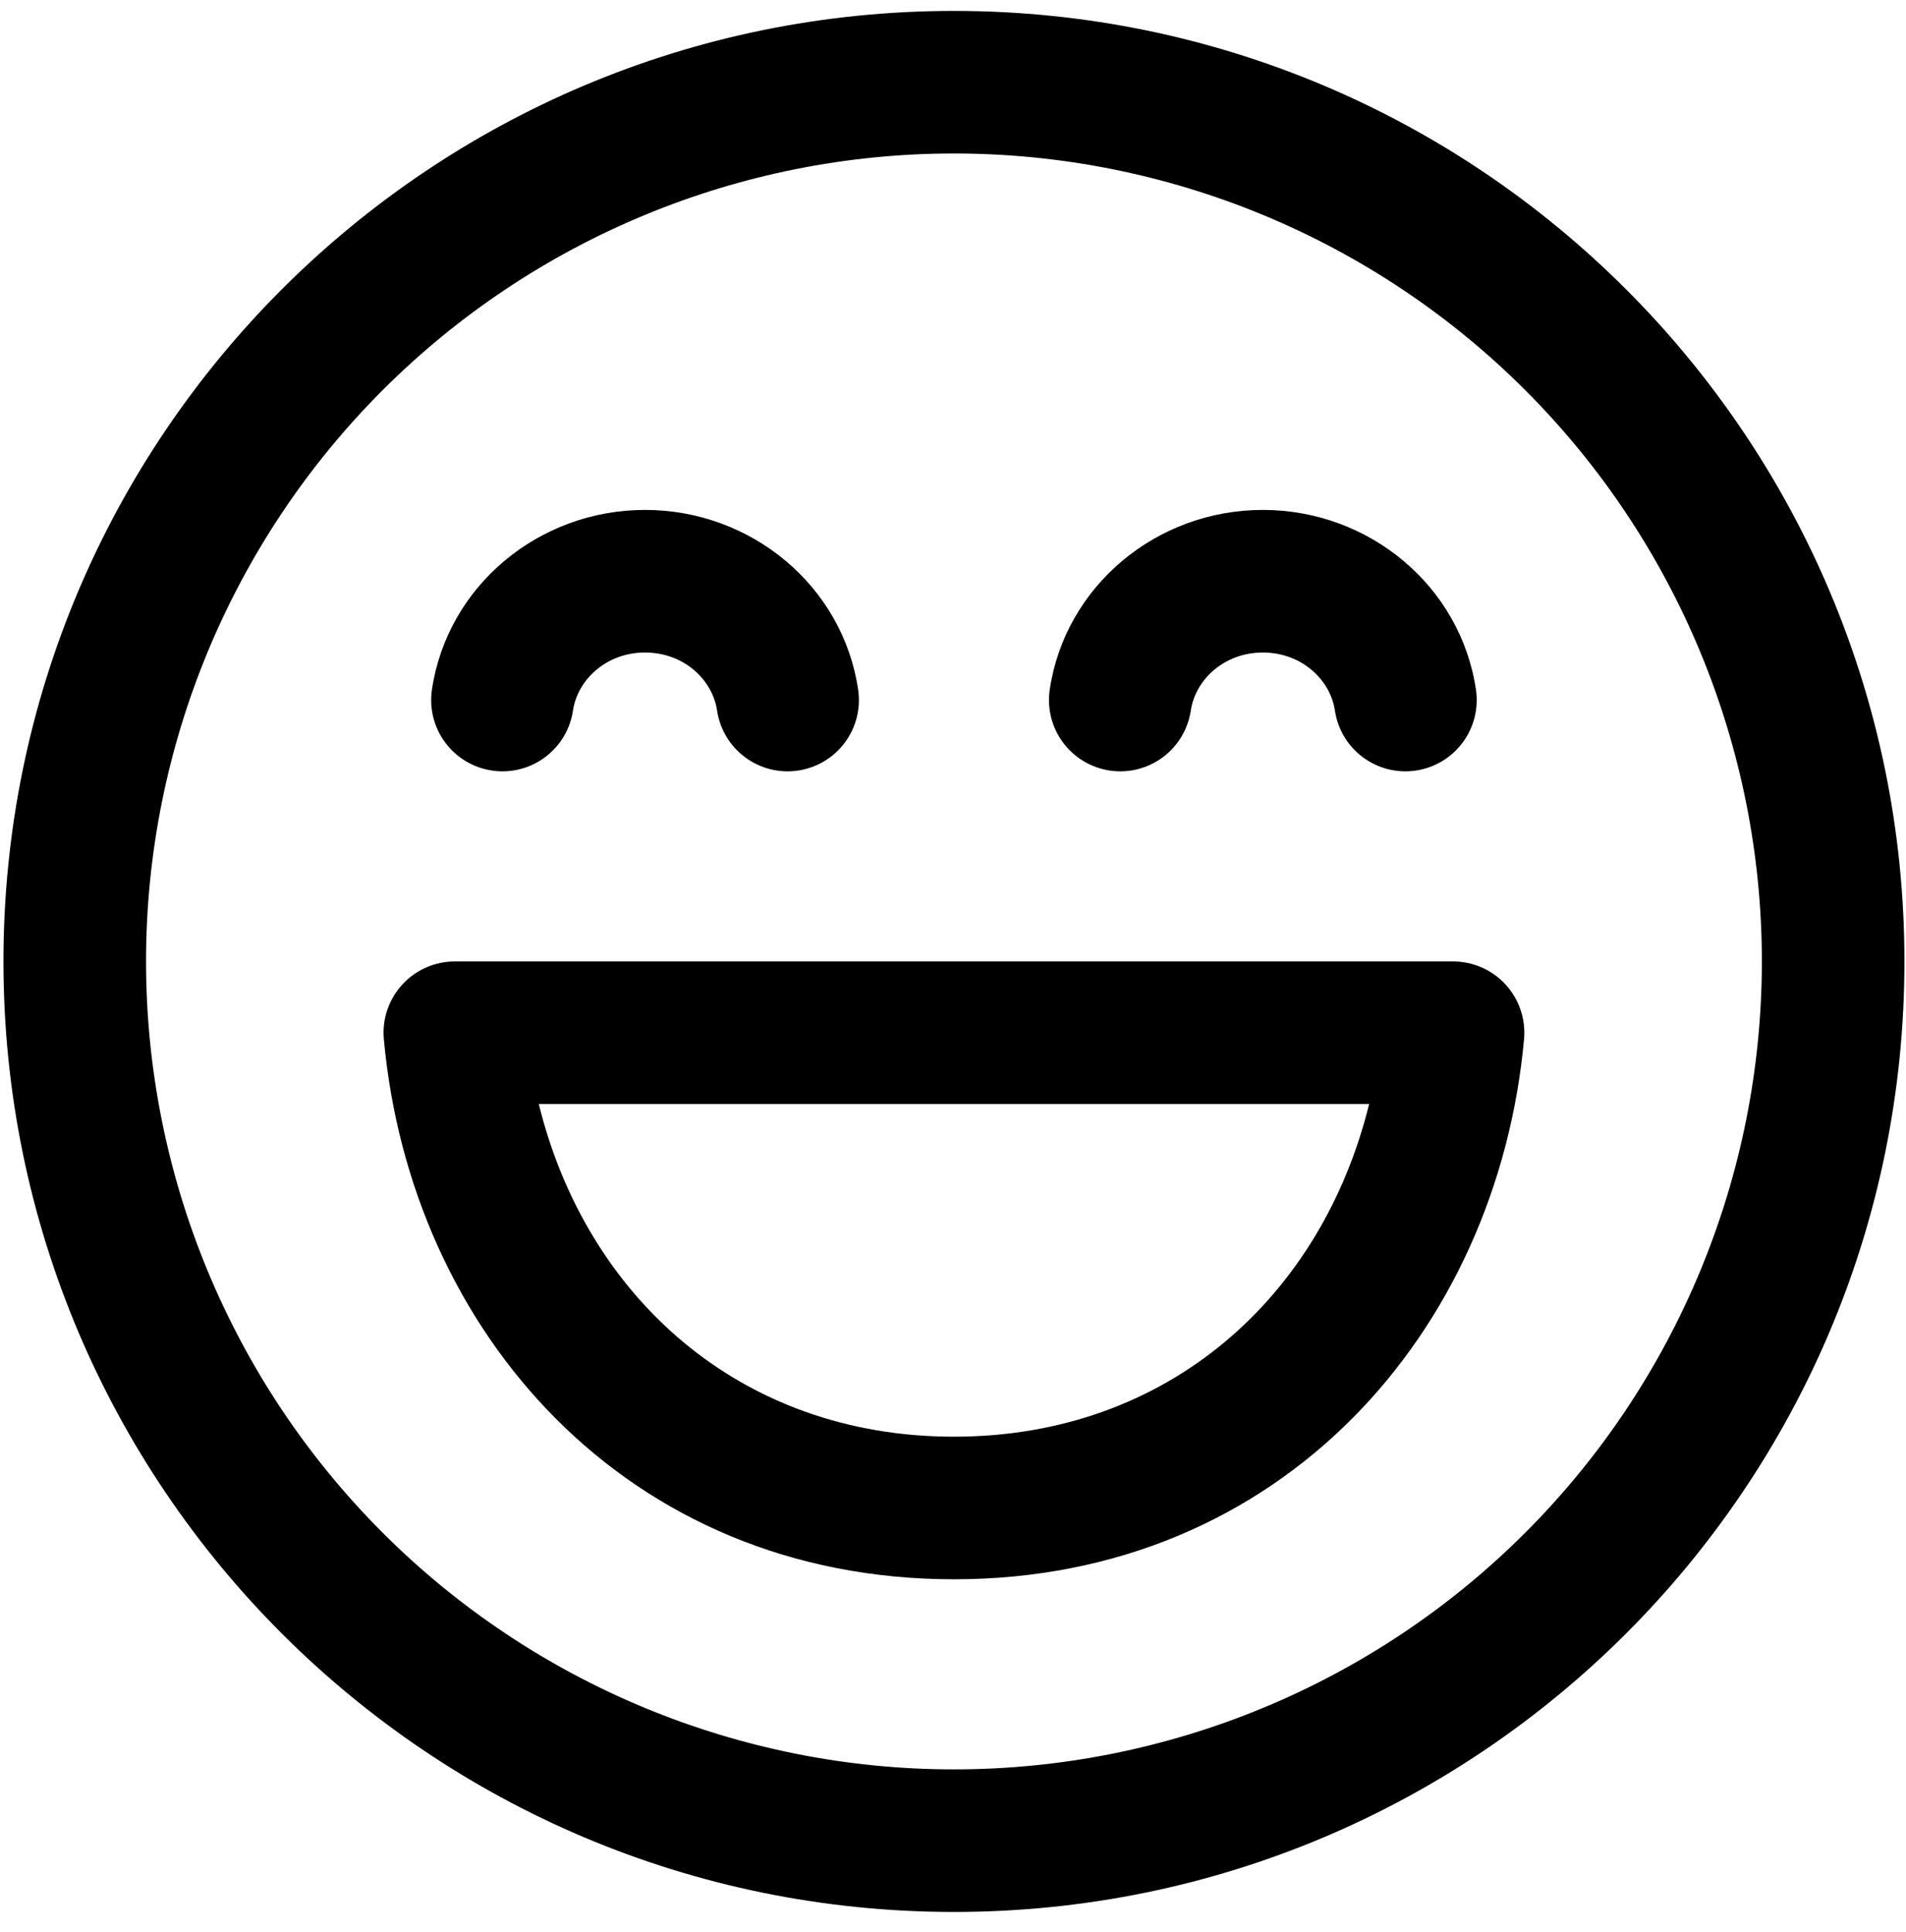 <svg xmlns="http://www.w3.org/2000/svg" width="74" height="75" viewBox="0 0 74 75" fill="none">
<path d="M17.663 37.326C17.278 37.326 16.897 37.405 16.545 37.56C16.192 37.715 15.876 37.942 15.616 38.226C15.357 38.51 15.159 38.845 15.036 39.21C14.913 39.575 14.868 39.961 14.903 40.345C15.936 51.688 24.313 61.313 37.037 61.313C49.761 61.313 58.134 51.688 59.171 40.345C59.206 39.961 59.16 39.575 59.037 39.21C58.914 38.845 58.717 38.51 58.457 38.226C58.197 37.942 57.881 37.715 57.529 37.56C57.176 37.405 56.795 37.326 56.41 37.326H17.663ZM37.037 55.777C28.708 55.777 22.752 50.316 20.918 42.861H53.156C51.325 50.316 45.369 55.777 37.037 55.777ZM49.03 25.333C47.524 25.333 46.41 26.392 46.233 27.584C46.125 28.31 45.733 28.964 45.144 29.401C44.554 29.839 43.815 30.024 43.089 29.916C42.362 29.808 41.709 29.417 41.271 28.827C40.834 28.238 40.649 27.498 40.756 26.772C41.354 22.75 44.901 19.797 49.03 19.797C53.159 19.797 56.706 22.75 57.303 26.772C57.411 27.498 57.226 28.238 56.788 28.827C56.351 29.417 55.697 29.808 54.971 29.916C54.245 30.024 53.506 29.839 52.916 29.401C52.326 28.964 51.935 28.31 51.827 27.584C51.65 26.392 50.535 25.333 49.03 25.333ZM22.246 27.584C22.423 26.392 23.538 25.333 25.043 25.333C26.553 25.333 27.663 26.392 27.84 27.584C27.948 28.31 28.34 28.964 28.93 29.401C29.519 29.839 30.258 30.024 30.985 29.916C31.711 29.808 32.364 29.417 32.802 28.827C33.239 28.238 33.425 27.498 33.317 26.772C32.723 22.75 29.173 19.797 25.043 19.797C20.914 19.797 17.368 22.75 16.77 26.772C16.662 27.498 16.847 28.238 17.285 28.827C17.722 29.417 18.376 29.808 19.102 29.916C19.828 30.024 20.567 29.839 21.157 29.401C21.747 28.964 22.139 28.31 22.246 27.584ZM37.037 0.424C16.655 0.424 0.134 16.945 0.134 37.326C0.134 57.707 16.655 74.228 37.037 74.228C57.418 74.228 73.939 57.707 73.939 37.326C73.939 16.945 57.418 0.424 37.037 0.424ZM5.67 37.326C5.67 29.007 8.974 21.029 14.857 15.146C20.739 9.264 28.718 5.959 37.037 5.959C45.356 5.959 53.334 9.264 59.216 15.146C65.099 21.029 68.404 29.007 68.404 37.326C68.404 45.645 65.099 53.623 59.216 59.506C53.334 65.388 45.356 68.693 37.037 68.693C28.718 68.693 20.739 65.388 14.857 59.506C8.974 53.623 5.67 45.645 5.67 37.326Z" fill="black"/>
</svg>
